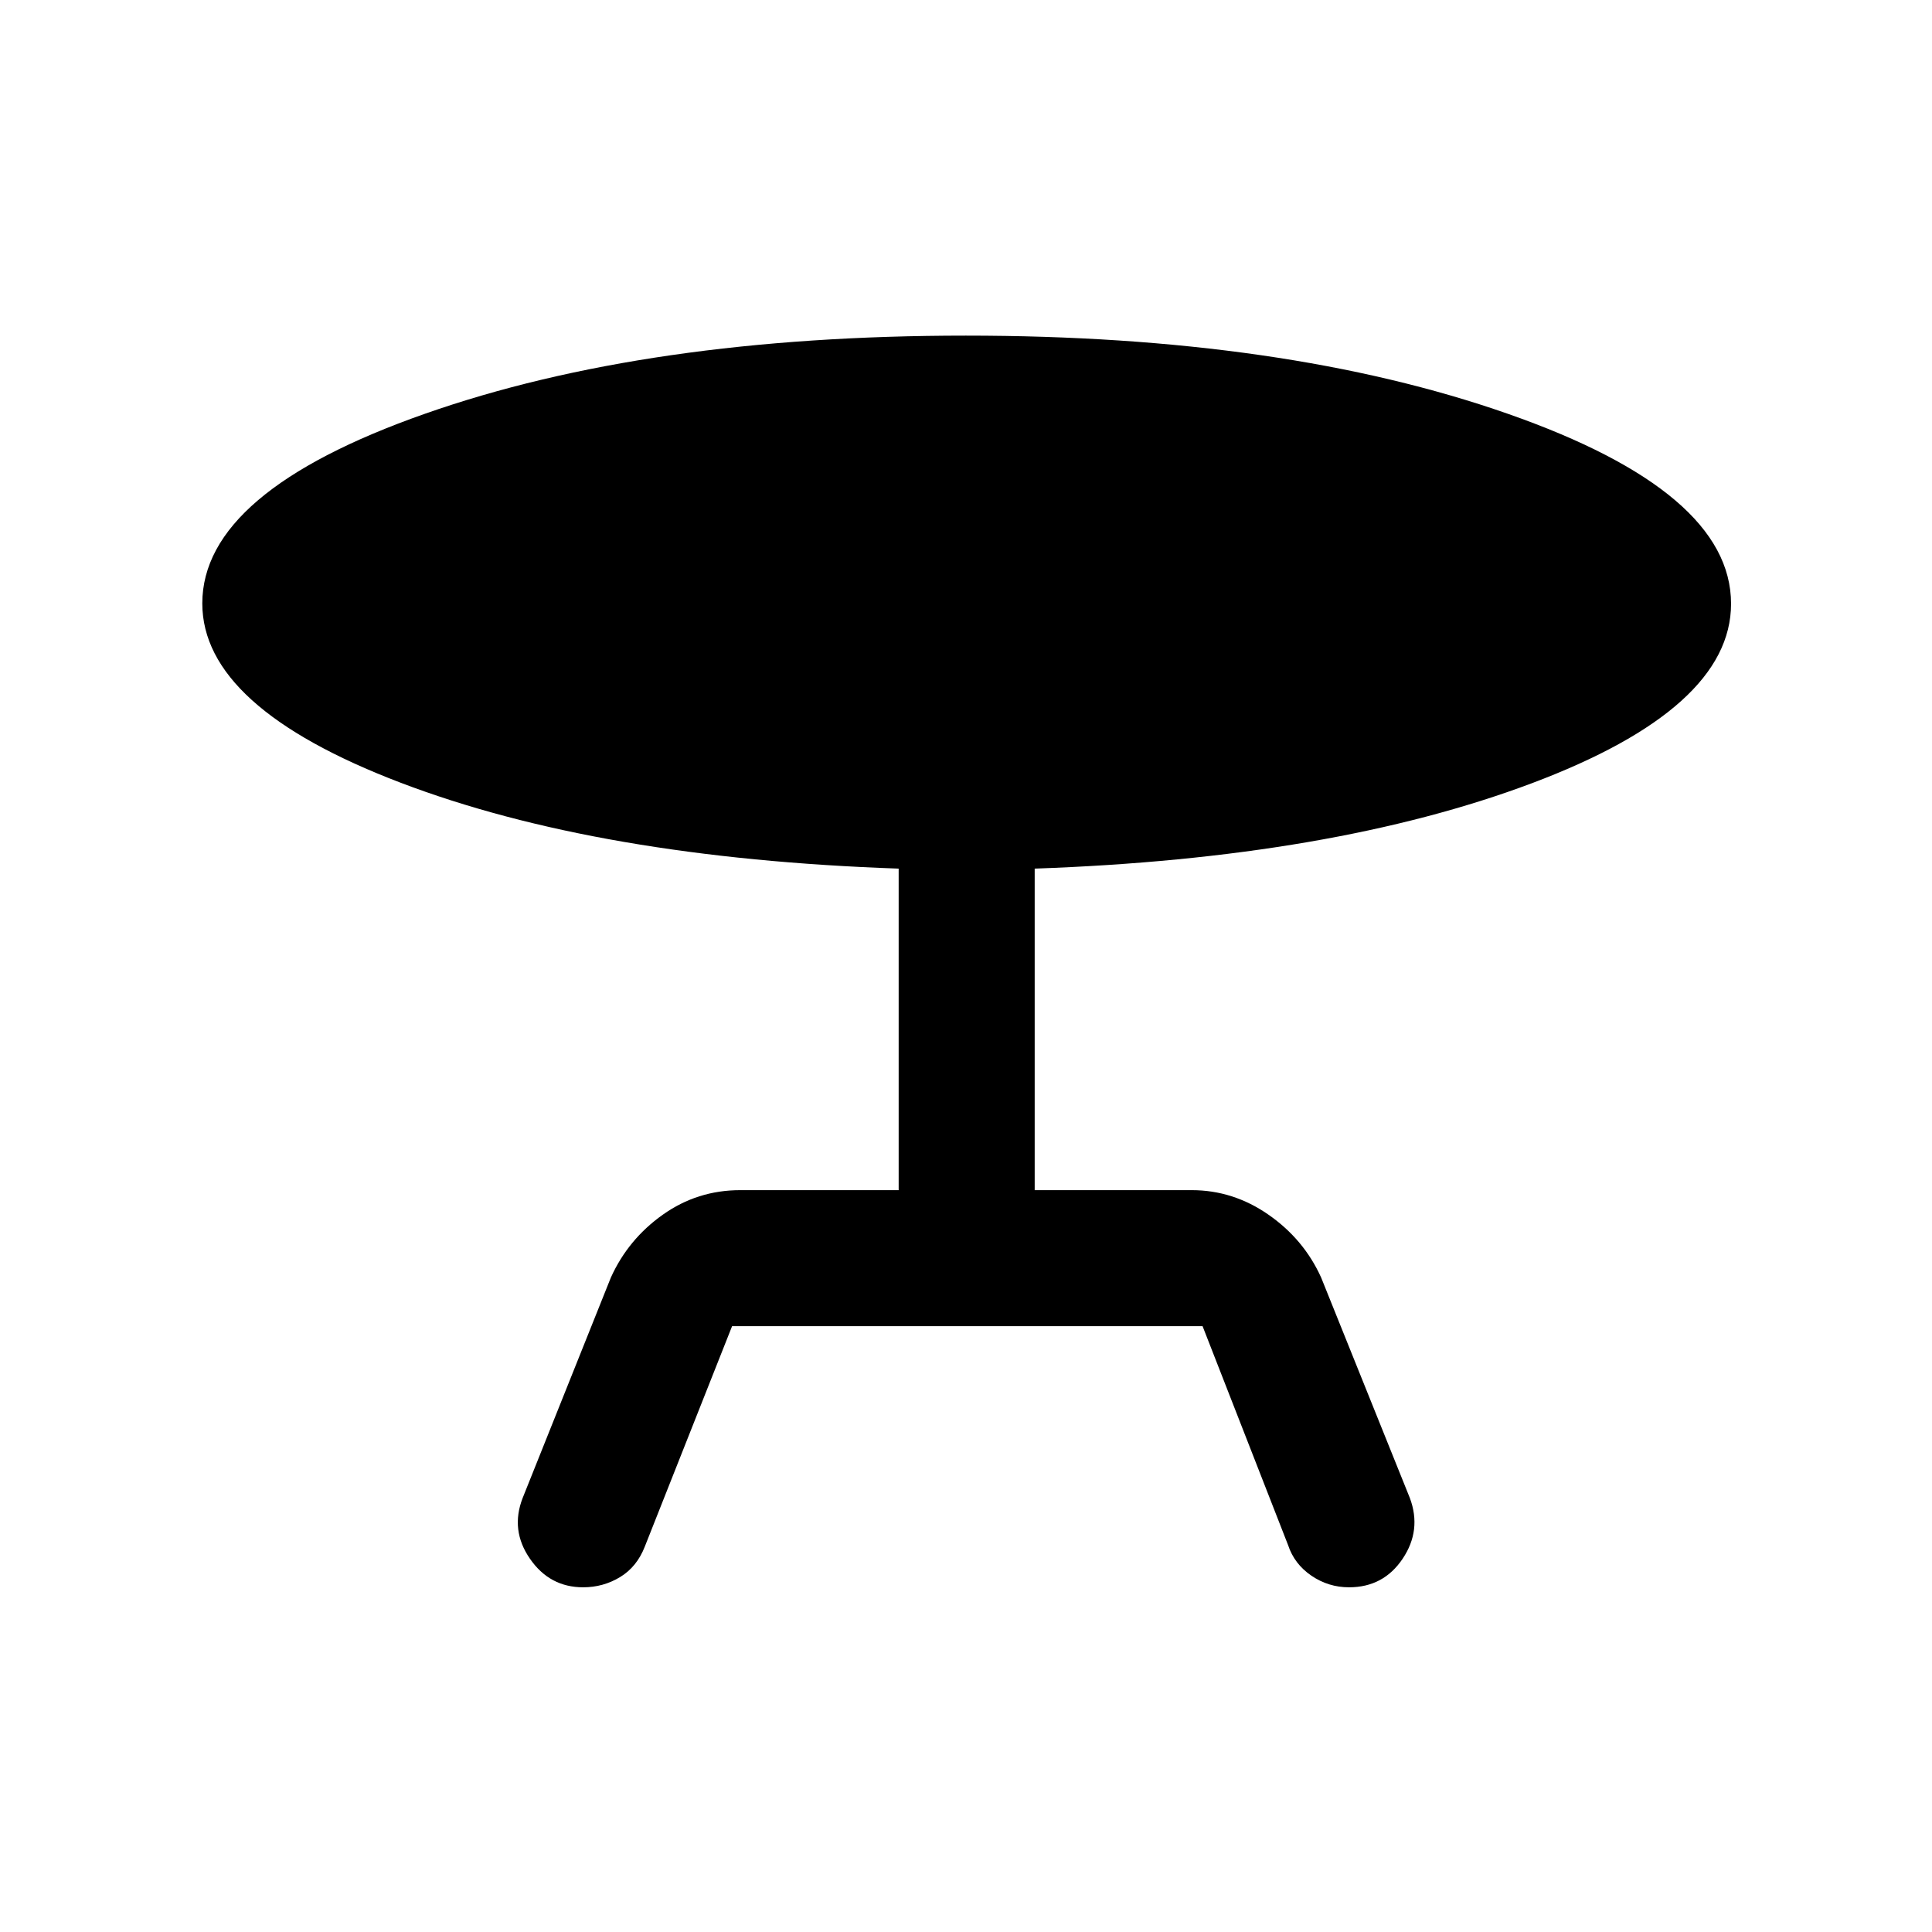 <svg xmlns="http://www.w3.org/2000/svg" height="40" viewBox="0 -960 960 960" width="40"><path d="m259.69-215.62 43.85-109.59q8.59-19 25.78-31.2 17.19-12.21 38.53-12.21h78.69v-159.77q-149.23-5.18-247.63-42.74-98.39-37.56-98.39-89.04 0-55.34 110.53-94.2t268.89-38.86q158.32 0 269.27 38.83 110.94 38.83 110.94 94.4 0 51.98-99.05 89.21-99.05 37.22-246.97 42.4v159.77h78.02q20.63 0 38.17 12.21 17.55 12.2 26.14 31.2l44.1 109.59q5.93 15.95-3.59 30.14-9.52 14.2-26.63 14.2-10.28 0-18.74-5.79-8.47-5.78-11.57-15.19l-42.48-108.77H363.77l-43.36 109.5q-3.92 10.09-12.29 15.17t-18.35 5.08q-16.65 0-26.45-14.2-9.81-14.19-3.63-30.14Z"/></svg>
